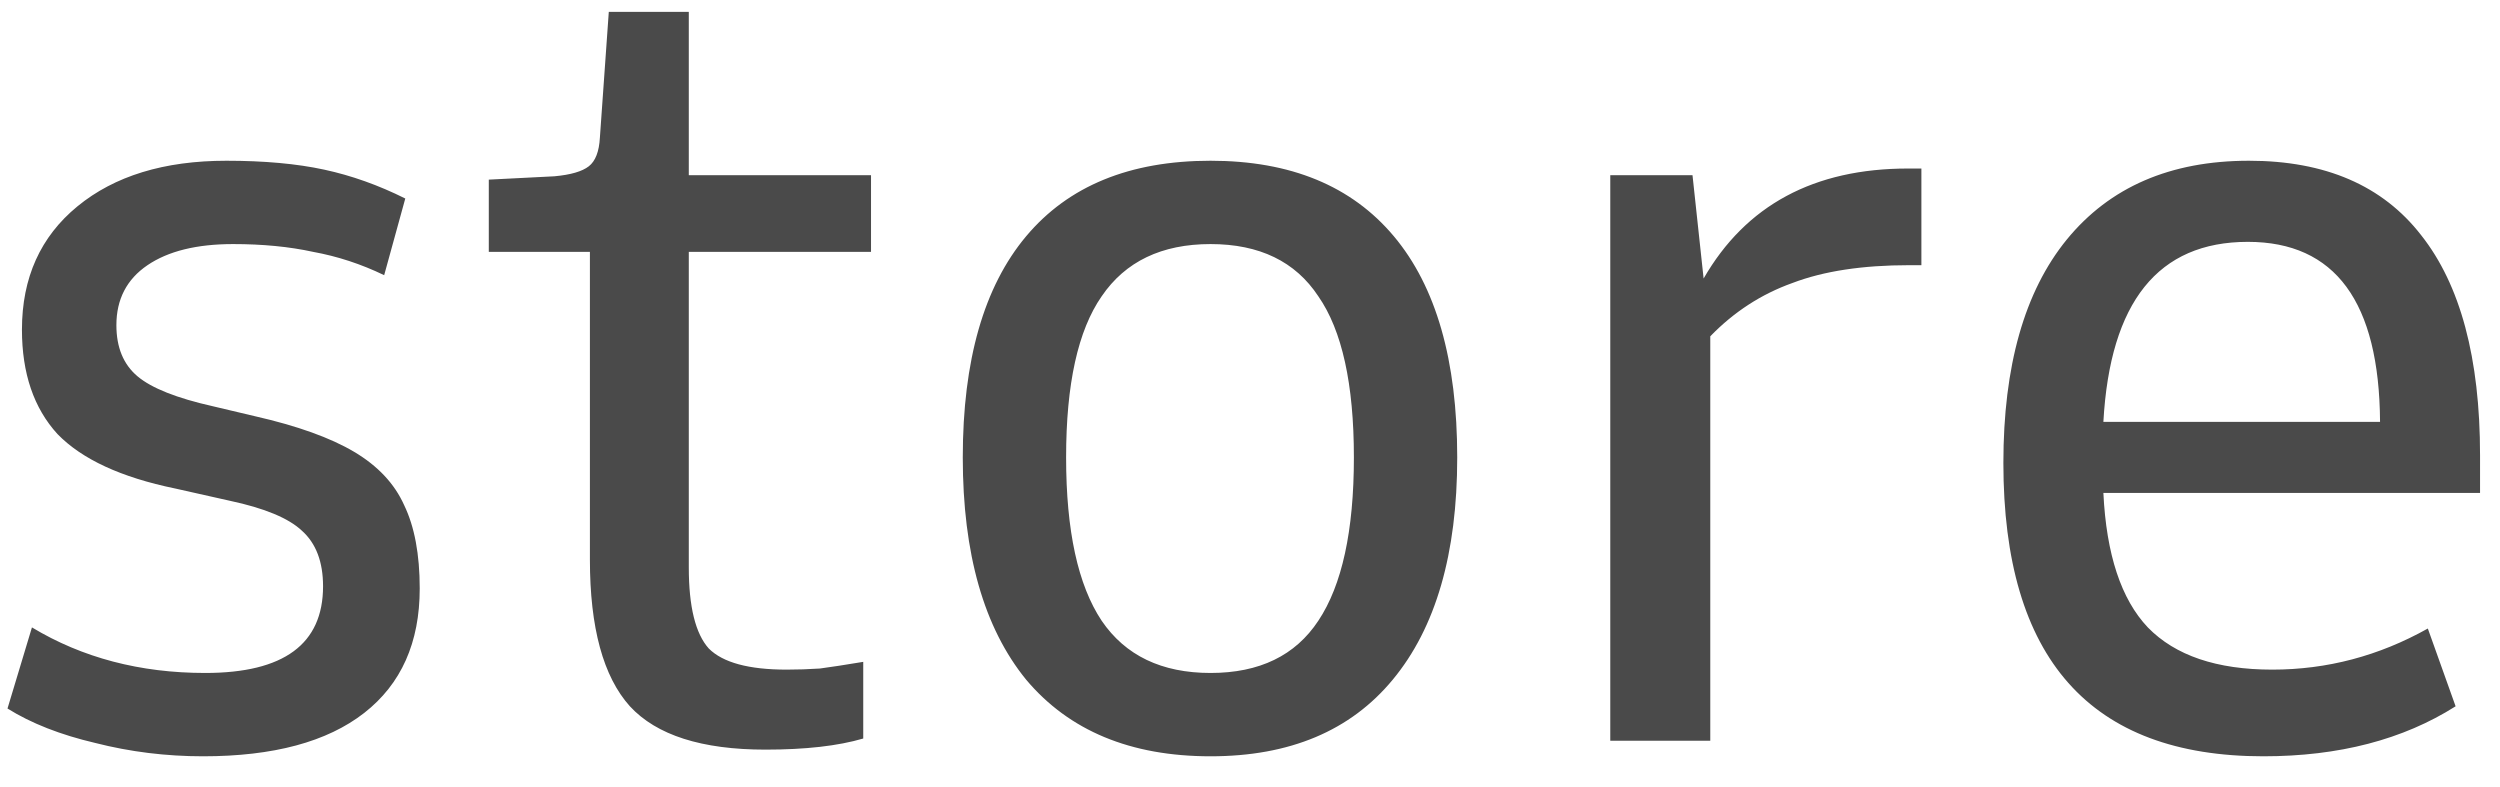 <svg width="54" height="17" viewBox="0 0 54 17" fill="none" xmlns="http://www.w3.org/2000/svg">
<path d="M4.386 16.336C3.586 16.336 2.81 16.24 2.058 16.048C1.306 15.872 0.674 15.624 0.162 15.304L0.69 13.552C1.778 14.208 3.026 14.536 4.434 14.536C6.13 14.536 6.978 13.912 6.978 12.664C6.978 12.136 6.826 11.736 6.522 11.464C6.234 11.192 5.714 10.976 4.962 10.816L3.786 10.552C2.618 10.312 1.77 9.92 1.242 9.376C0.73 8.816 0.474 8.064 0.474 7.12C0.474 6 0.874 5.112 1.674 4.456C2.474 3.8 3.546 3.472 4.89 3.472C5.706 3.472 6.41 3.536 7.002 3.664C7.594 3.792 8.178 4 8.754 4.288L8.298 5.944C7.802 5.704 7.29 5.536 6.762 5.44C6.25 5.328 5.674 5.272 5.034 5.272C4.25 5.272 3.634 5.424 3.186 5.728C2.738 6.032 2.514 6.464 2.514 7.024C2.514 7.504 2.666 7.872 2.97 8.128C3.274 8.384 3.818 8.6 4.602 8.776L5.514 8.992C6.426 9.2 7.138 9.456 7.65 9.76C8.162 10.064 8.522 10.448 8.73 10.912C8.954 11.376 9.066 11.976 9.066 12.712C9.066 13.88 8.666 14.776 7.866 15.4C7.066 16.024 5.906 16.336 4.386 16.336ZM16.534 16.192C15.158 16.192 14.182 15.88 13.606 15.256C13.03 14.616 12.742 13.56 12.742 12.088V5.44H10.558V3.88L11.974 3.808C12.326 3.776 12.574 3.704 12.718 3.592C12.862 3.48 12.942 3.272 12.958 2.968L13.15 0.256H14.878V3.784H18.814V5.44H14.878V12.256C14.878 13.104 15.022 13.688 15.31 14.008C15.614 14.312 16.174 14.464 16.99 14.464C17.23 14.464 17.47 14.456 17.71 14.44C17.95 14.408 18.262 14.36 18.646 14.296V15.952C18.102 16.112 17.398 16.192 16.534 16.192ZM26.148 16.336C24.42 16.336 23.092 15.784 22.164 14.68C21.252 13.56 20.796 11.96 20.796 9.88C20.796 7.784 21.252 6.192 22.164 5.104C23.076 4.016 24.404 3.472 26.148 3.472C27.876 3.472 29.196 4.016 30.108 5.104C31.02 6.192 31.476 7.784 31.476 9.88C31.476 11.96 31.012 13.56 30.084 14.68C29.172 15.784 27.86 16.336 26.148 16.336ZM26.148 14.536C27.204 14.536 27.98 14.16 28.476 13.408C28.988 12.64 29.244 11.464 29.244 9.88C29.244 8.296 28.988 7.136 28.476 6.4C27.98 5.648 27.204 5.272 26.148 5.272C25.092 5.272 24.308 5.648 23.796 6.4C23.284 7.136 23.028 8.296 23.028 9.88C23.028 11.464 23.284 12.64 23.796 13.408C24.308 14.16 25.092 14.536 26.148 14.536ZM34.782 16V3.784H36.558L36.798 6.016C37.71 4.432 39.182 3.64 41.214 3.64H41.502V5.728H41.238C40.23 5.728 39.39 5.856 38.718 6.112C38.046 6.352 37.454 6.736 36.942 7.264V16H34.782ZM48.889 16.336C45.145 16.336 43.273 14.224 43.273 10C43.273 7.904 43.729 6.296 44.641 5.176C45.569 4.04 46.881 3.472 48.577 3.472C50.225 3.472 51.465 4.008 52.297 5.08C53.145 6.152 53.569 7.736 53.569 9.832V10.648H45.433C45.497 11.976 45.817 12.944 46.393 13.552C46.985 14.16 47.881 14.464 49.081 14.464C50.265 14.464 51.385 14.168 52.441 13.576L53.041 15.256C51.905 15.976 50.521 16.336 48.889 16.336ZM48.553 5.224C46.617 5.224 45.577 6.52 45.433 9.112H51.409C51.393 6.52 50.441 5.224 48.553 5.224Z" fill="#4A4A4A"/>
</svg>

